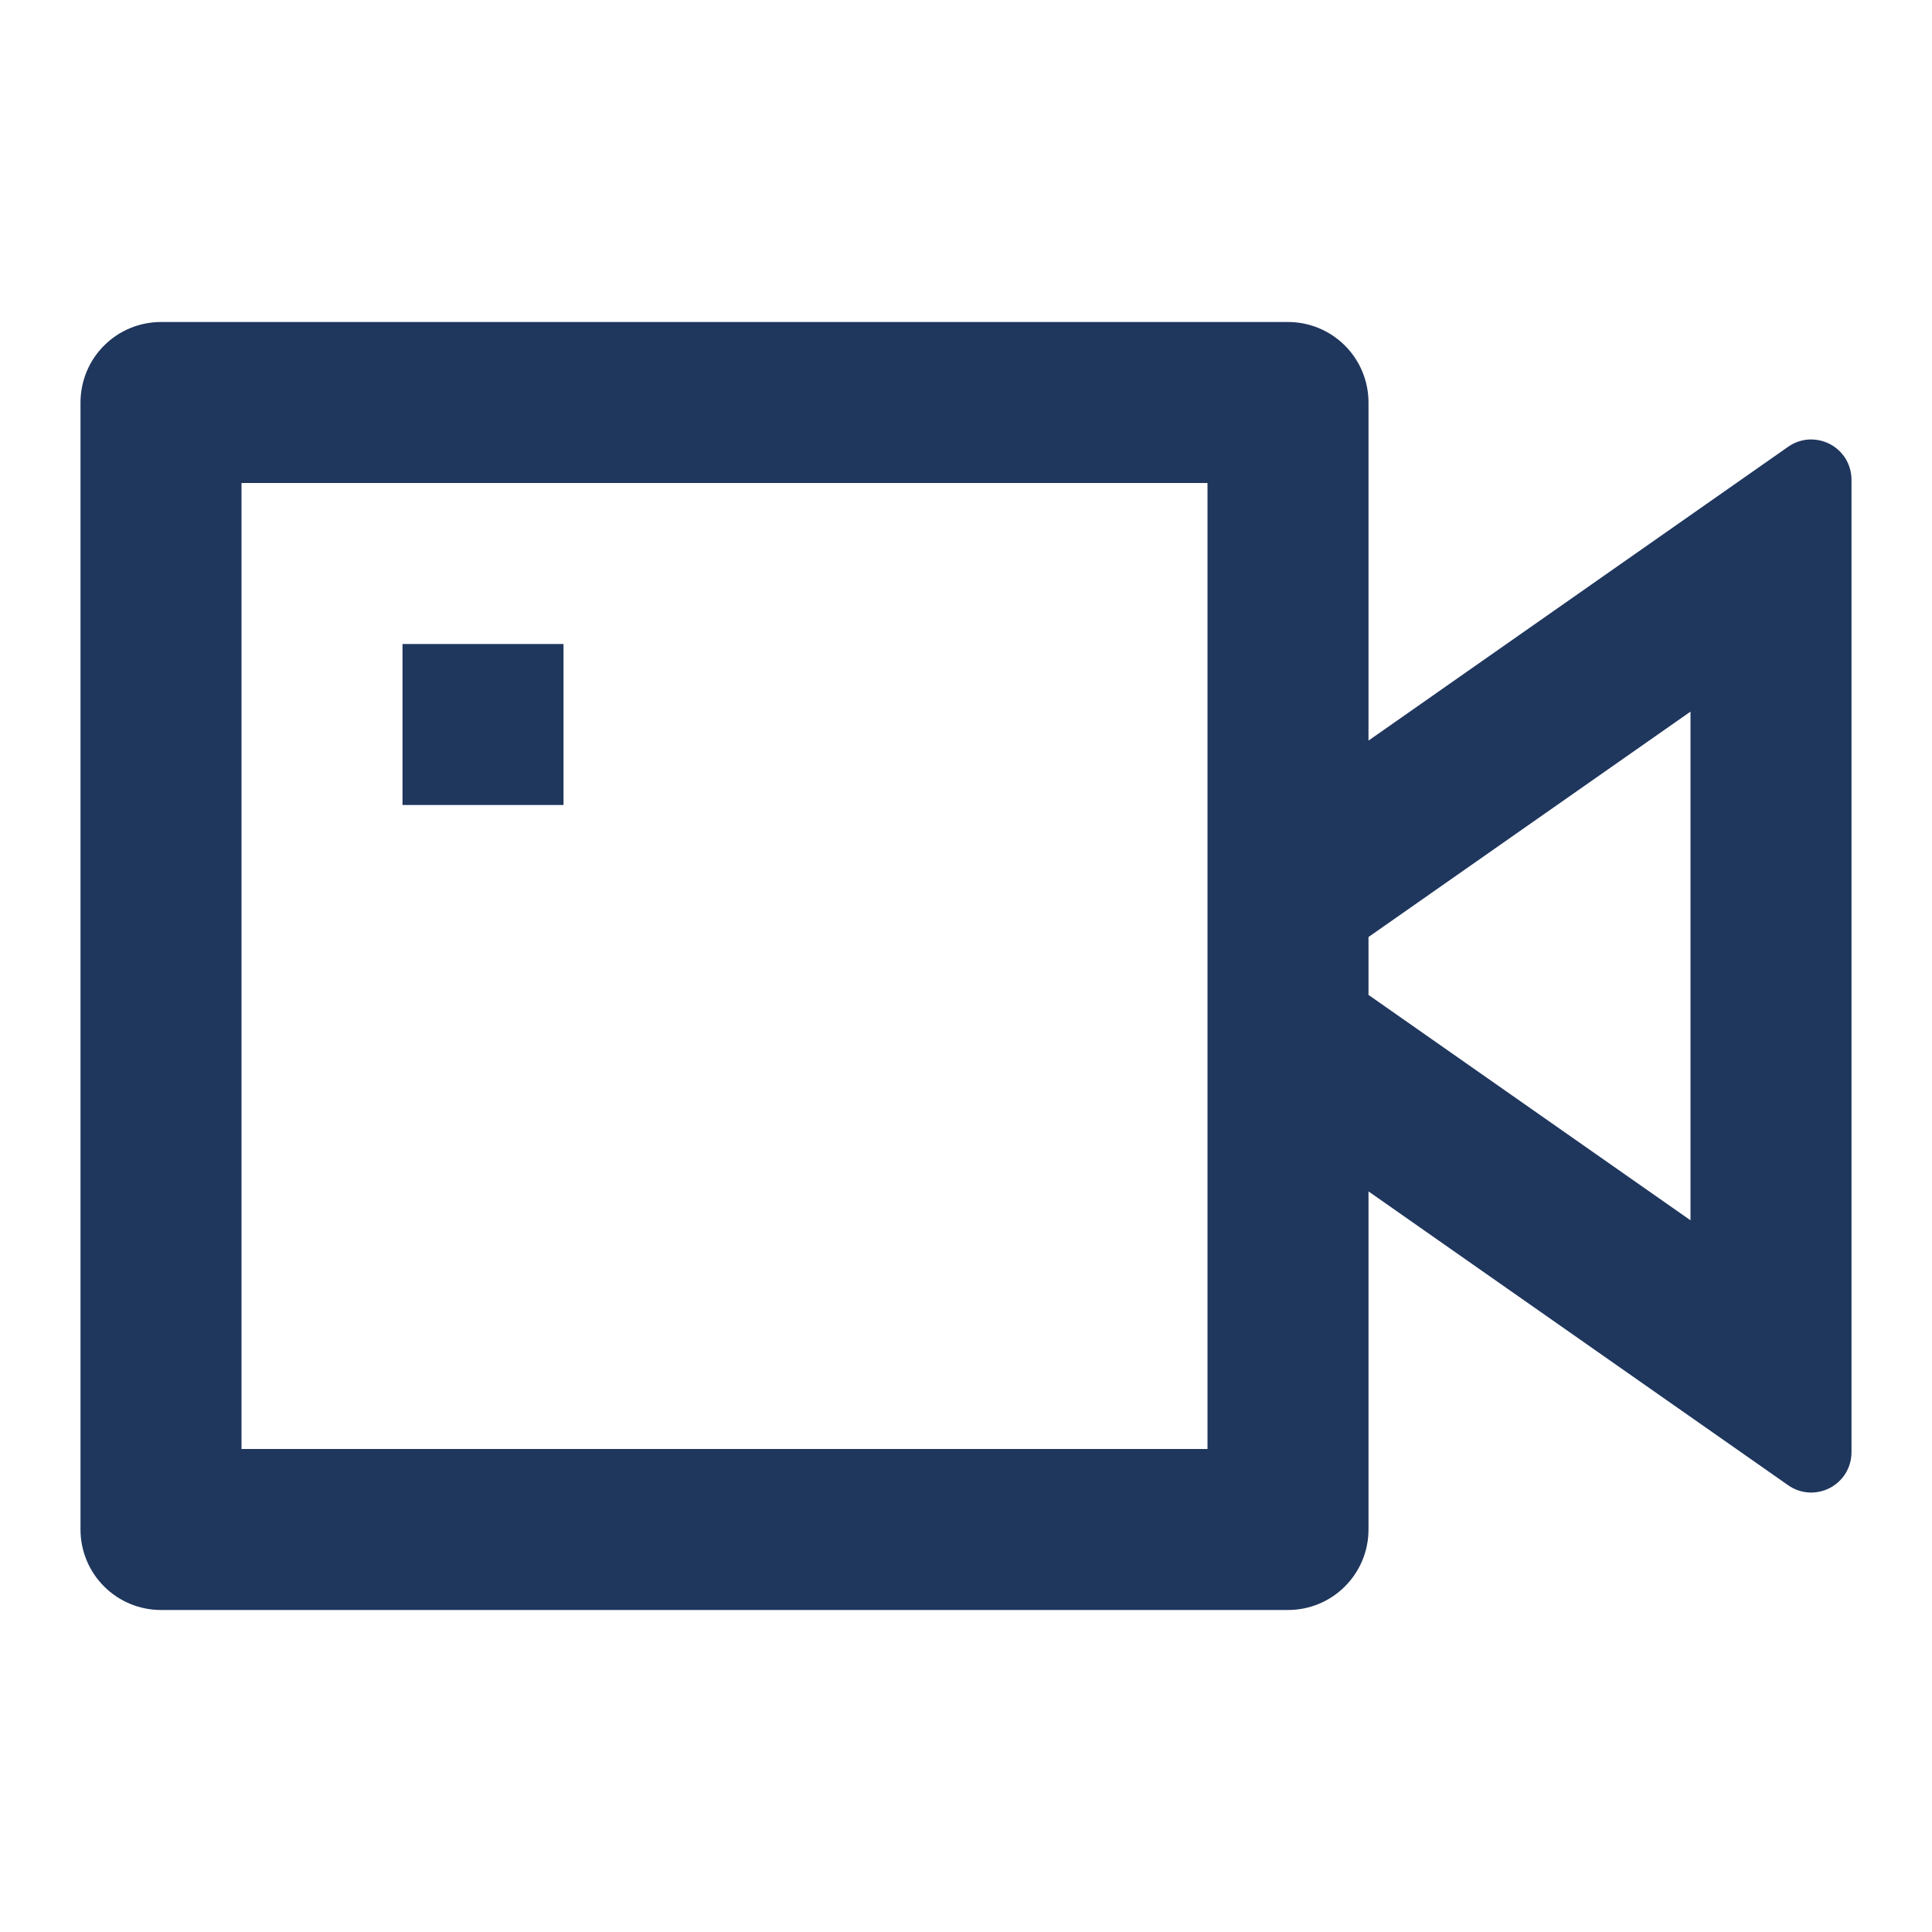<svg width="24" height="24" viewBox="0 0 24 24" fill="none" xmlns="http://www.w3.org/2000/svg">
<path d="M17 9.2L22.213 5.55C22.288 5.497 22.376 5.466 22.467 5.46C22.559 5.455 22.65 5.474 22.731 5.516C22.812 5.558 22.88 5.622 22.928 5.7C22.975 5.779 23 5.868 23 5.96V18.04C23 18.131 22.975 18.221 22.928 18.3C22.88 18.378 22.812 18.442 22.731 18.484C22.65 18.526 22.559 18.546 22.467 18.54C22.376 18.534 22.288 18.503 22.213 18.45L17 14.8V19C17 19.265 16.895 19.52 16.707 19.707C16.52 19.895 16.265 20 16 20H2C1.735 20 1.48 19.895 1.293 19.707C1.105 19.52 1 19.265 1 19V5C1 4.735 1.105 4.48 1.293 4.293C1.48 4.105 1.735 4 2 4H16C16.265 4 16.52 4.105 16.707 4.293C16.895 4.48 17 4.735 17 5V9.2ZM17 12.359L21 15.159V8.84L17 11.64V12.358V12.359ZM3 6V18H15V6H3ZM5 8H7V10H5V8Z" fill="#1F365D"/>
</svg>
